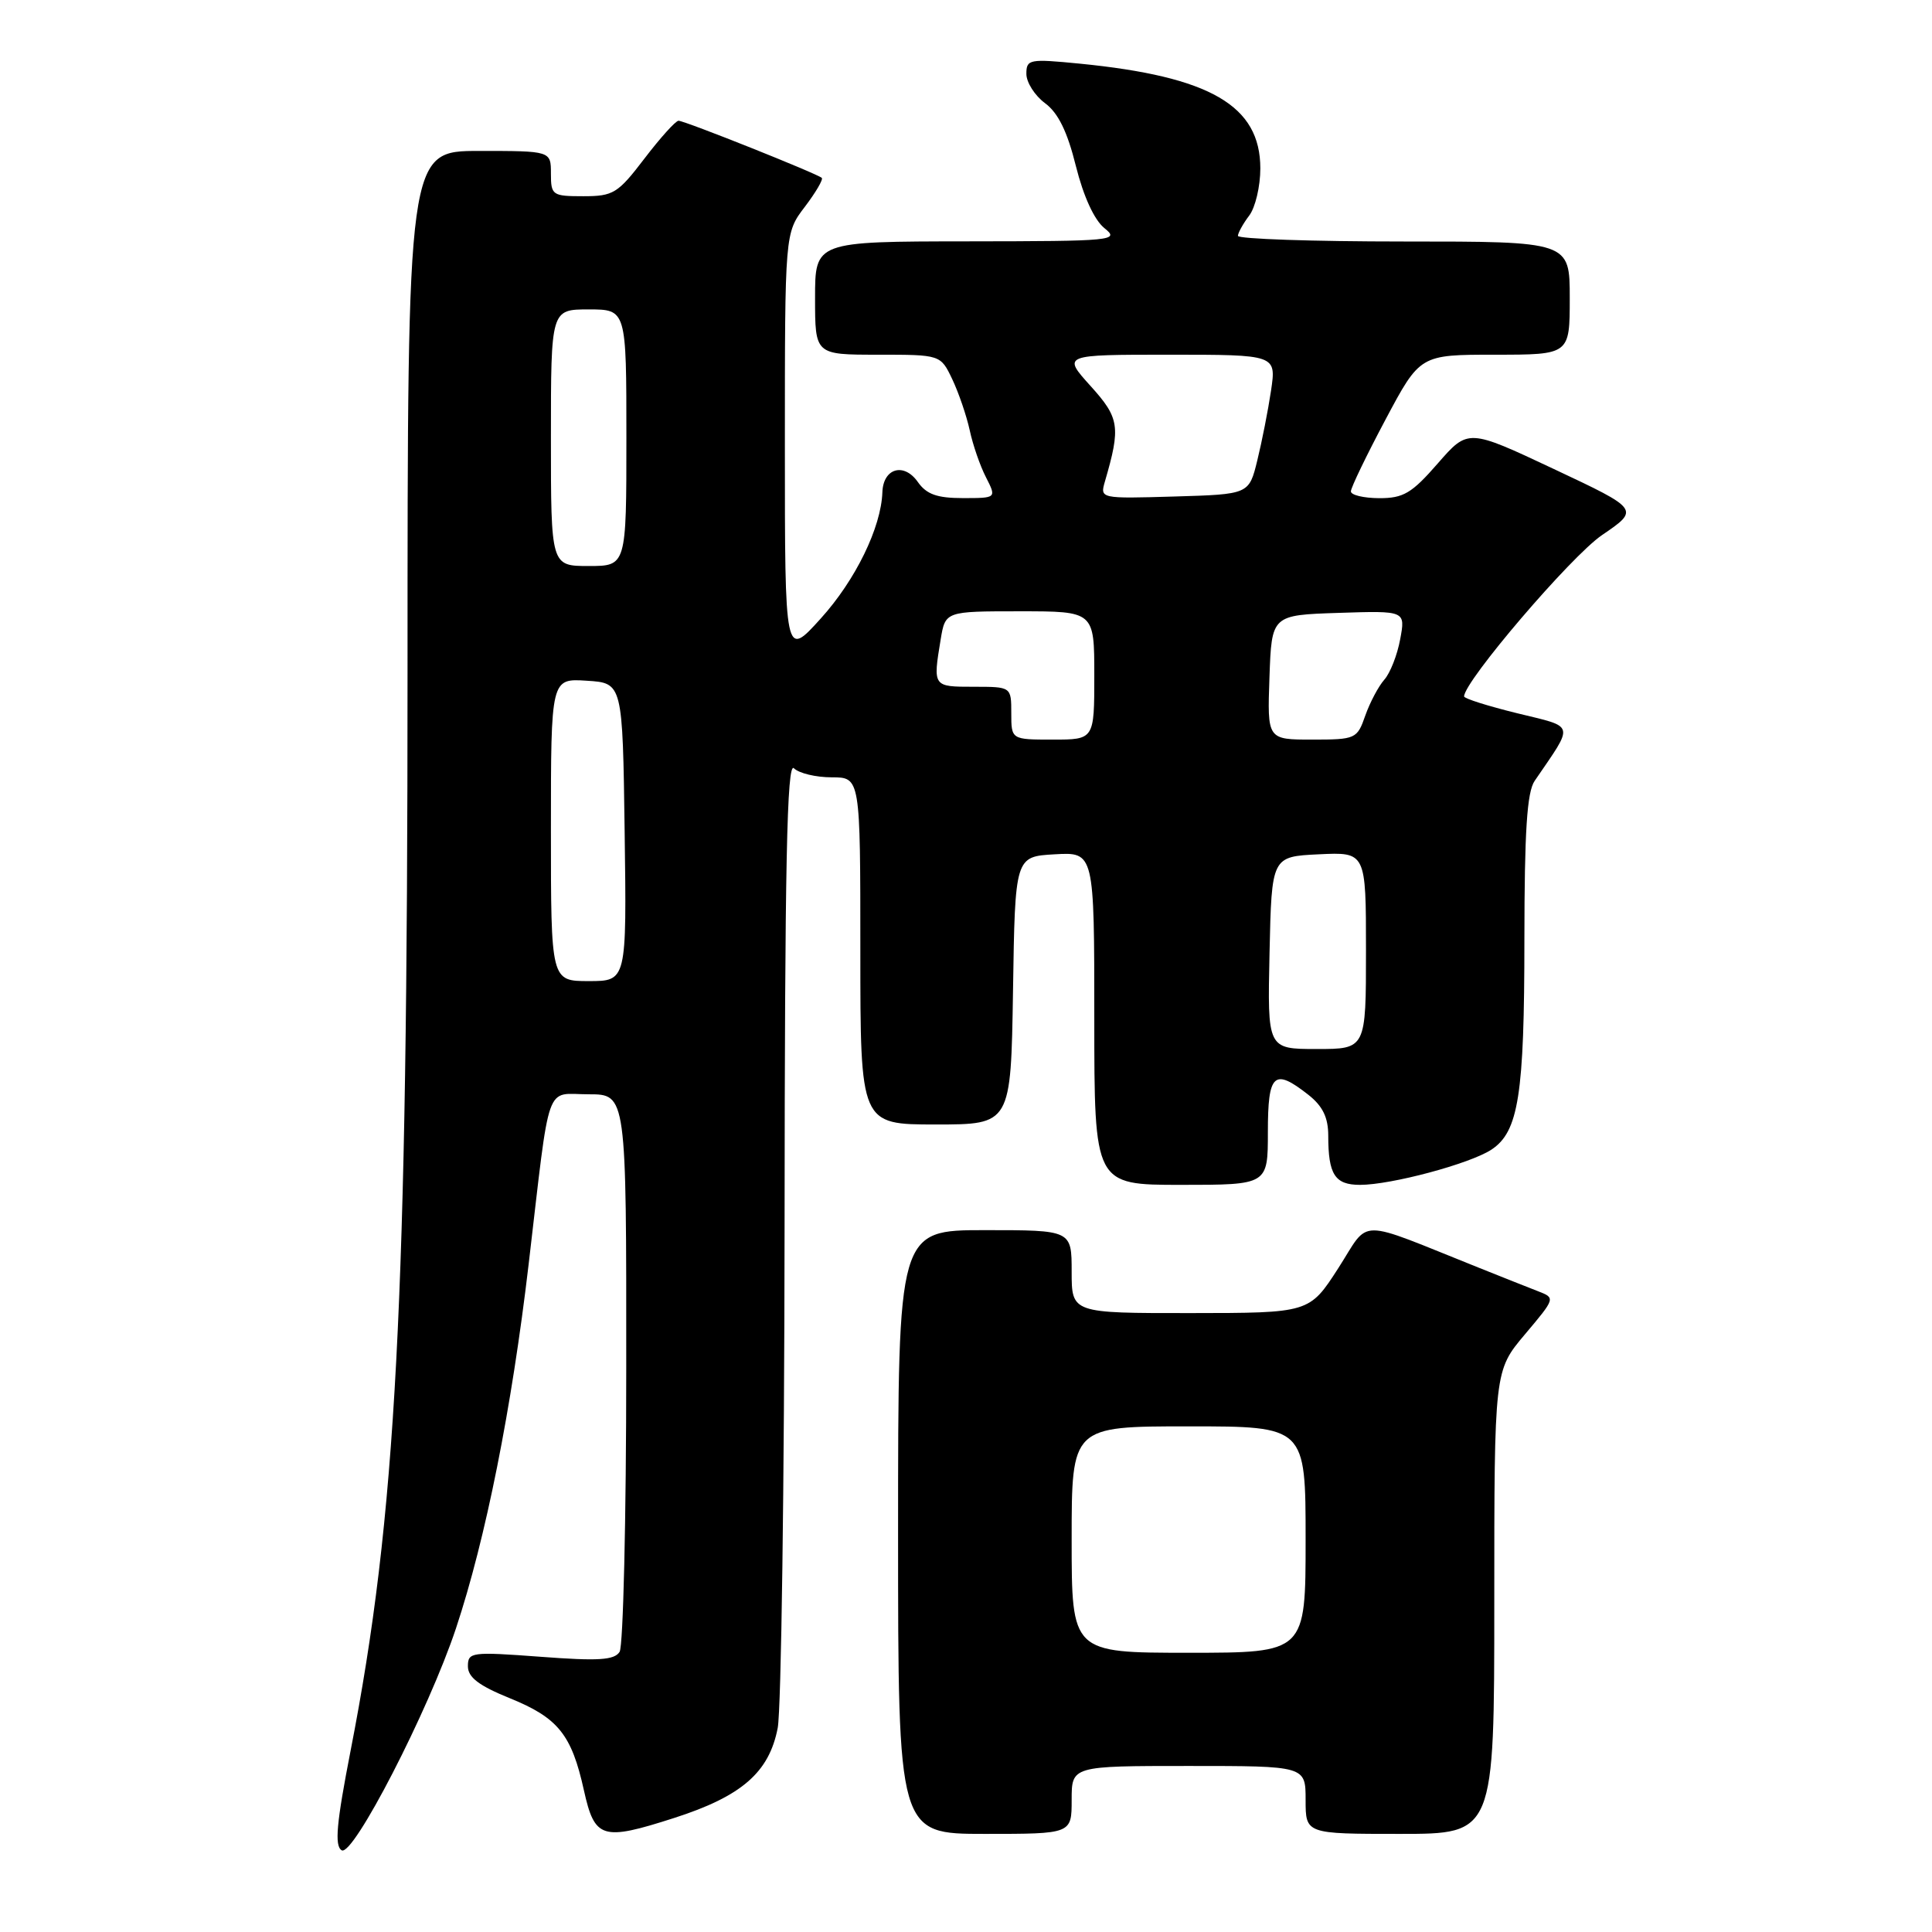 <?xml version="1.0" encoding="UTF-8" standalone="no"?>
<!DOCTYPE svg PUBLIC "-//W3C//DTD SVG 1.1//EN" "http://www.w3.org/Graphics/SVG/1.1/DTD/svg11.dtd" >
<svg xmlns="http://www.w3.org/2000/svg" xmlns:xlink="http://www.w3.org/1999/xlink" version="1.1" viewBox="0 0 256 256">
 <g >
 <path fill="currentColor"
d=" M 60.42 215.76 C 64.36 203.91 67.80 186.66 70.05 167.50 C 72.97 142.66 72.14 145.00 78.02 145.00 C 83.00 145.00 83.00 145.00 82.98 181.25 C 82.98 201.19 82.58 218.12 82.10 218.88 C 81.40 219.98 79.28 220.11 71.61 219.53 C 62.46 218.85 62.00 218.91 62.00 220.79 C 62.00 222.25 63.45 223.36 67.57 225.03 C 73.95 227.62 75.74 229.84 77.37 237.22 C 78.80 243.66 79.78 243.96 89.30 240.90 C 98.27 238.02 101.91 234.86 103.05 228.97 C 103.52 226.51 103.93 196.62 103.96 162.55 C 103.99 114.37 104.27 100.87 105.20 101.80 C 105.86 102.46 108.11 103.00 110.20 103.00 C 114.00 103.00 114.00 103.00 114.00 126.00 C 114.00 149.00 114.00 149.00 123.98 149.00 C 133.95 149.00 133.95 149.00 134.23 131.25 C 134.50 113.50 134.50 113.50 139.75 113.20 C 145.00 112.90 145.00 112.90 145.00 134.95 C 145.00 157.00 145.00 157.00 156.50 157.00 C 168.00 157.00 168.00 157.00 168.00 150.00 C 168.00 142.22 168.80 141.48 173.37 145.07 C 175.27 146.57 176.00 148.07 176.00 150.49 C 176.00 155.64 176.88 157.00 180.21 157.00 C 184.34 157.00 194.75 154.21 197.61 152.34 C 201.22 149.97 201.99 145.11 201.99 124.47 C 202.00 110.17 202.33 104.95 203.35 103.47 C 208.64 95.72 208.82 96.42 201.04 94.51 C 197.17 93.56 194.00 92.56 194.00 92.28 C 194.00 90.28 208.15 73.73 212.25 70.92 C 217.27 67.50 217.27 67.50 205.90 62.15 C 194.53 56.80 194.53 56.80 190.51 61.41 C 187.07 65.36 185.96 66.02 182.75 66.01 C 180.69 66.00 179.00 65.60 179.00 65.11 C 179.00 64.62 181.06 60.35 183.58 55.61 C 188.16 47.00 188.16 47.00 198.08 47.00 C 208.00 47.00 208.00 47.00 208.00 39.50 C 208.00 32.00 208.00 32.00 186.00 32.00 C 173.90 32.00 164.01 31.66 164.03 31.25 C 164.05 30.84 164.72 29.63 165.53 28.56 C 166.34 27.49 167.00 24.69 167.00 22.32 C 167.00 13.99 160.37 10.14 143.04 8.43 C 136.39 7.78 136.00 7.85 136.00 9.79 C 136.00 10.91 137.11 12.66 138.47 13.67 C 140.21 14.95 141.43 17.44 142.56 22.00 C 143.57 26.04 145.00 29.15 146.34 30.23 C 148.40 31.88 147.61 31.96 128.25 31.98 C 108.00 32.00 108.00 32.00 108.00 39.50 C 108.00 47.00 108.00 47.00 116.31 47.00 C 124.63 47.00 124.63 47.00 126.18 50.25 C 127.03 52.04 128.07 55.08 128.49 57.00 C 128.90 58.93 129.87 61.74 130.65 63.25 C 132.05 66.00 132.05 66.00 127.58 66.00 C 124.16 66.00 122.77 65.50 121.62 63.87 C 119.78 61.24 117.03 62.03 116.92 65.22 C 116.76 69.89 113.36 76.87 108.75 81.96 C 104.00 87.22 104.00 87.22 104.00 59.04 C 104.00 30.87 104.00 30.87 106.64 27.41 C 108.09 25.50 109.10 23.78 108.89 23.57 C 108.31 23.02 90.73 16.00 89.91 16.00 C 89.53 16.00 87.50 18.25 85.40 21.00 C 81.87 25.63 81.27 26.00 77.29 26.00 C 73.19 26.00 73.00 25.87 73.00 23.00 C 73.00 20.00 73.00 20.00 63.50 20.00 C 54.00 20.00 54.00 20.00 54.00 89.27 C 54.00 172.82 52.52 200.88 46.46 231.95 C 44.58 241.60 44.31 244.58 45.27 245.17 C 46.77 246.11 56.80 226.64 60.42 215.76 Z  M 142.00 238.50 C 142.00 234.00 142.00 234.00 157.50 234.00 C 173.00 234.00 173.00 234.00 173.00 238.50 C 173.00 243.00 173.00 243.00 185.50 243.00 C 198.00 243.00 198.00 243.00 198.00 212.31 C 198.00 181.63 198.00 181.63 202.06 176.81 C 206.11 172.01 206.11 171.99 203.81 171.10 C 202.54 170.61 199.03 169.21 196.00 168.00 C 179.44 161.38 181.62 161.37 177.33 168.04 C 173.50 173.98 173.50 173.98 157.75 173.99 C 142.00 174.00 142.00 174.00 142.00 168.50 C 142.00 163.00 142.00 163.00 130.50 163.00 C 119.00 163.00 119.00 163.00 119.00 203.00 C 119.00 243.00 119.00 243.00 130.50 243.00 C 142.00 243.00 142.00 243.00 142.00 238.50 Z  M 168.22 126.25 C 168.50 113.50 168.50 113.50 174.75 113.20 C 181.00 112.90 181.00 112.90 181.00 125.95 C 181.00 139.00 181.00 139.00 174.47 139.00 C 167.94 139.00 167.94 139.00 168.22 126.25 Z  M 73.00 109.95 C 73.00 89.89 73.00 89.89 77.75 90.20 C 82.50 90.50 82.50 90.50 82.77 110.25 C 83.04 130.00 83.04 130.00 78.02 130.00 C 73.00 130.00 73.00 130.00 73.00 109.95 Z  M 134.00 94.50 C 134.00 91.00 134.00 91.00 129.00 91.00 C 123.61 91.00 123.61 91.00 124.64 84.75 C 125.26 81.00 125.26 81.00 135.13 81.00 C 145.00 81.00 145.00 81.00 145.00 89.50 C 145.00 98.00 145.00 98.00 139.50 98.00 C 134.00 98.00 134.00 98.00 134.00 94.50 Z  M 168.21 89.75 C 168.50 81.50 168.50 81.50 177.37 81.21 C 186.24 80.92 186.24 80.92 185.53 84.71 C 185.15 86.79 184.20 89.20 183.43 90.06 C 182.66 90.93 181.53 93.06 180.91 94.81 C 179.83 97.91 179.64 98.00 173.86 98.00 C 167.92 98.00 167.92 98.00 168.21 89.75 Z  M 73.00 58.00 C 73.00 41.00 73.00 41.00 78.00 41.00 C 83.00 41.00 83.00 41.00 83.00 58.00 C 83.00 75.00 83.00 75.00 78.00 75.00 C 73.00 75.00 73.00 75.00 73.00 58.00 Z  M 146.41 63.79 C 148.52 56.55 148.34 55.38 144.49 51.13 C 140.77 47.00 140.77 47.00 154.94 47.00 C 169.12 47.00 169.12 47.00 168.42 51.75 C 168.03 54.36 167.21 58.52 166.60 61.00 C 165.50 65.50 165.50 65.50 155.62 65.79 C 145.75 66.08 145.75 66.07 146.41 63.79 Z  M 142.00 204.00 C 142.00 189.00 142.00 189.00 157.50 189.00 C 173.00 189.00 173.00 189.00 173.00 204.00 C 173.00 219.00 173.00 219.00 157.50 219.00 C 142.00 219.00 142.00 219.00 142.00 204.00 Z "/>
</g>
</svg>